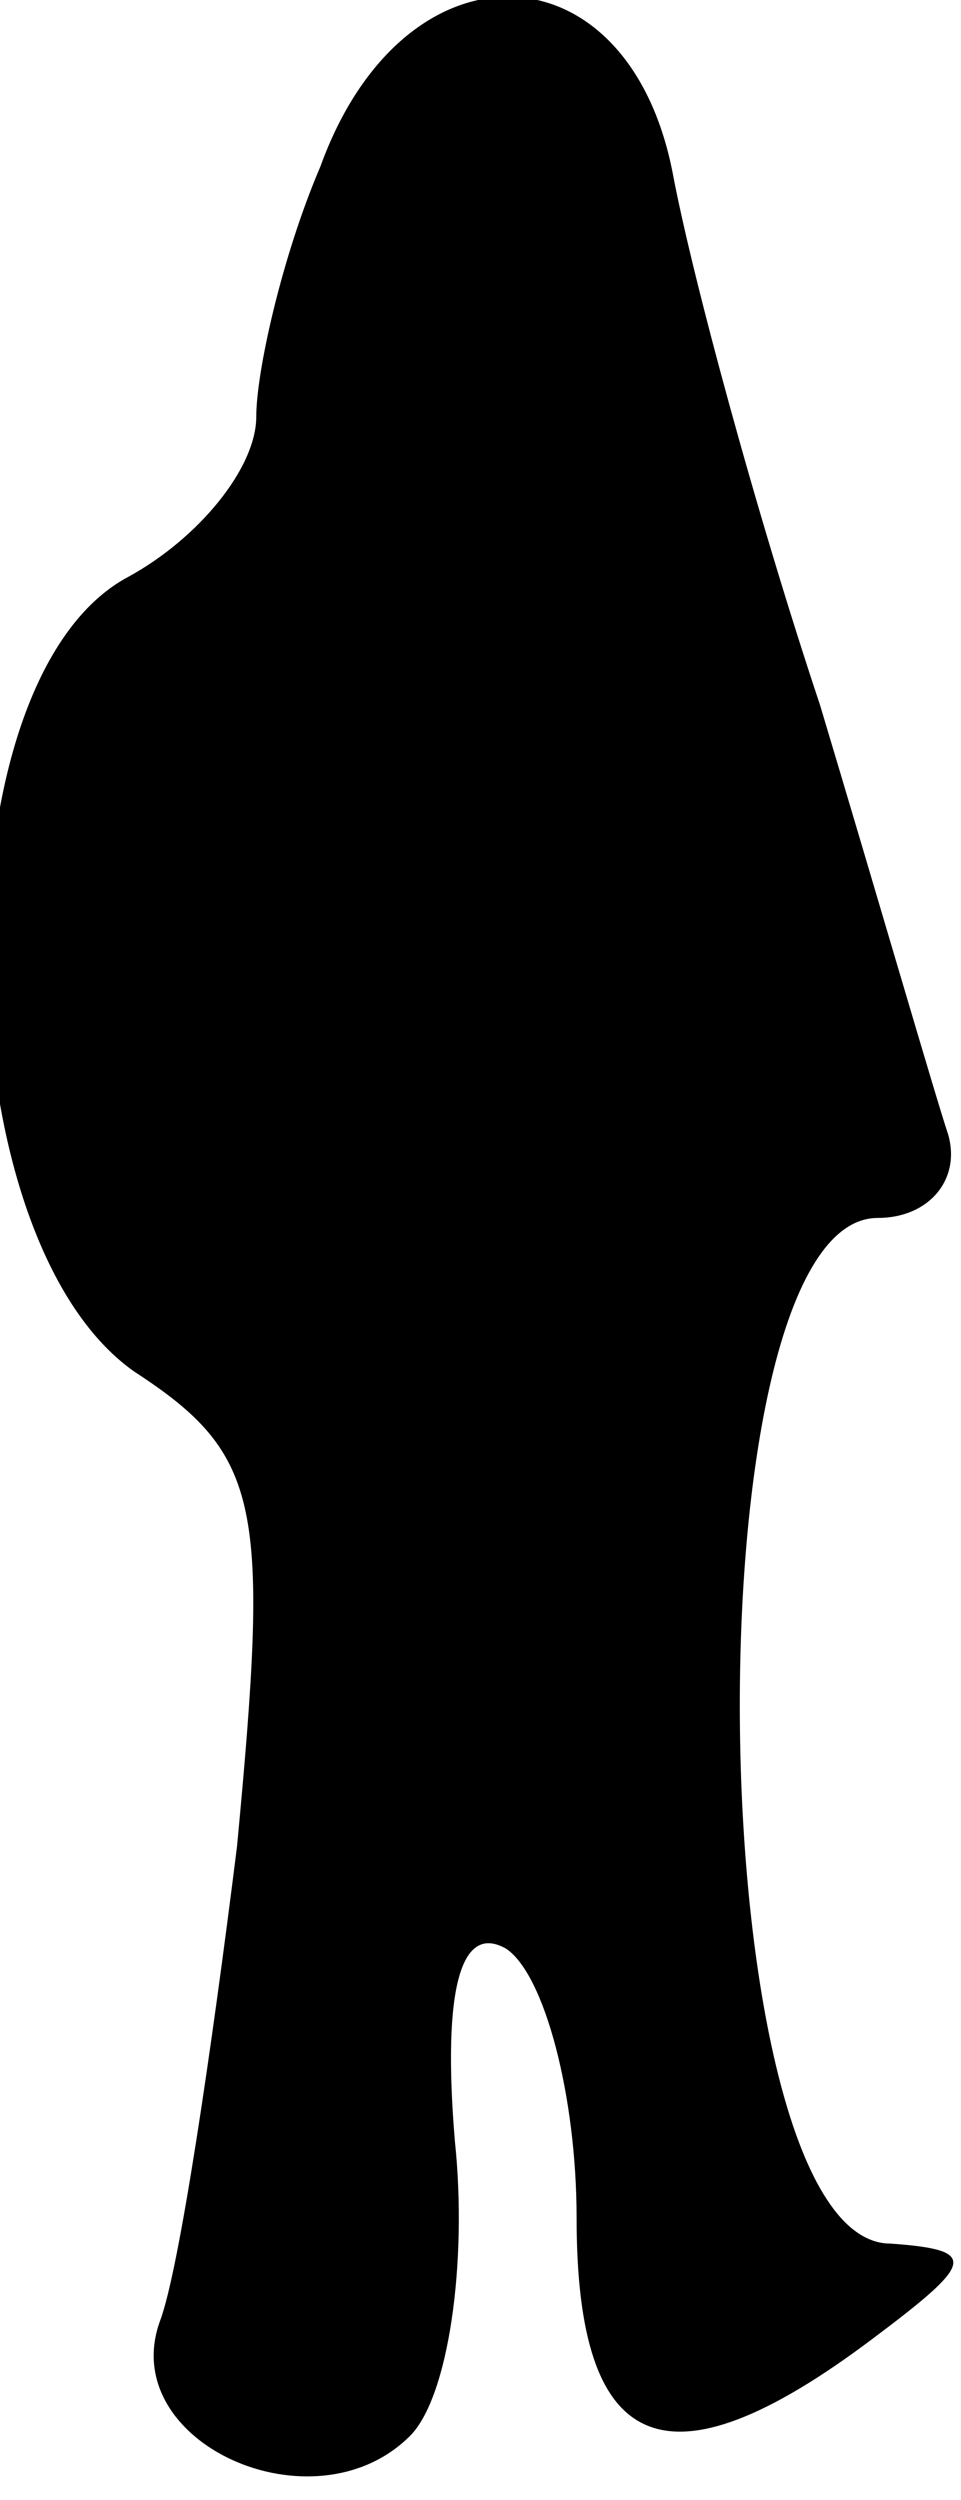 <?xml version="1.0" standalone="no"?>
<!DOCTYPE svg PUBLIC "-//W3C//DTD SVG 20010904//EN"
 "http://www.w3.org/TR/2001/REC-SVG-20010904/DTD/svg10.dtd">
<svg version="1.0" xmlns="http://www.w3.org/2000/svg"
 width="15pt" height="39pt" viewBox="0 0 15 39"
 preserveAspectRatio="xMidYMid meet">
<g transform="translate(0,39) scale(0.1,-0.1)"
fill="#000000" stroke="none">
<path fill="#000000" stroke="none" d="M50 364 c-6 -14 -10 -32 -10 -39 0 -8
-9 -19 -20 -25 -30 -16 -29 -103 1 -124 20 -13 21 -21 16 -74 -4 -32 -9 -66
-12 -74 -7 -19 24 -33 39 -18 6 6 9 27 7 46 -2 24 1 34 8 30 6 -4 11 -23 11
-42 0 -37 14 -43 46 -19 16 12 17 14 3 15 -30 0 -32 160 -2 160 8 0 13 6 11
13 -2 6 -11 37 -20 67 -10 30 -20 67 -23 83 -7 36 -42 37 -55 1z"/>
</g>
</svg>
